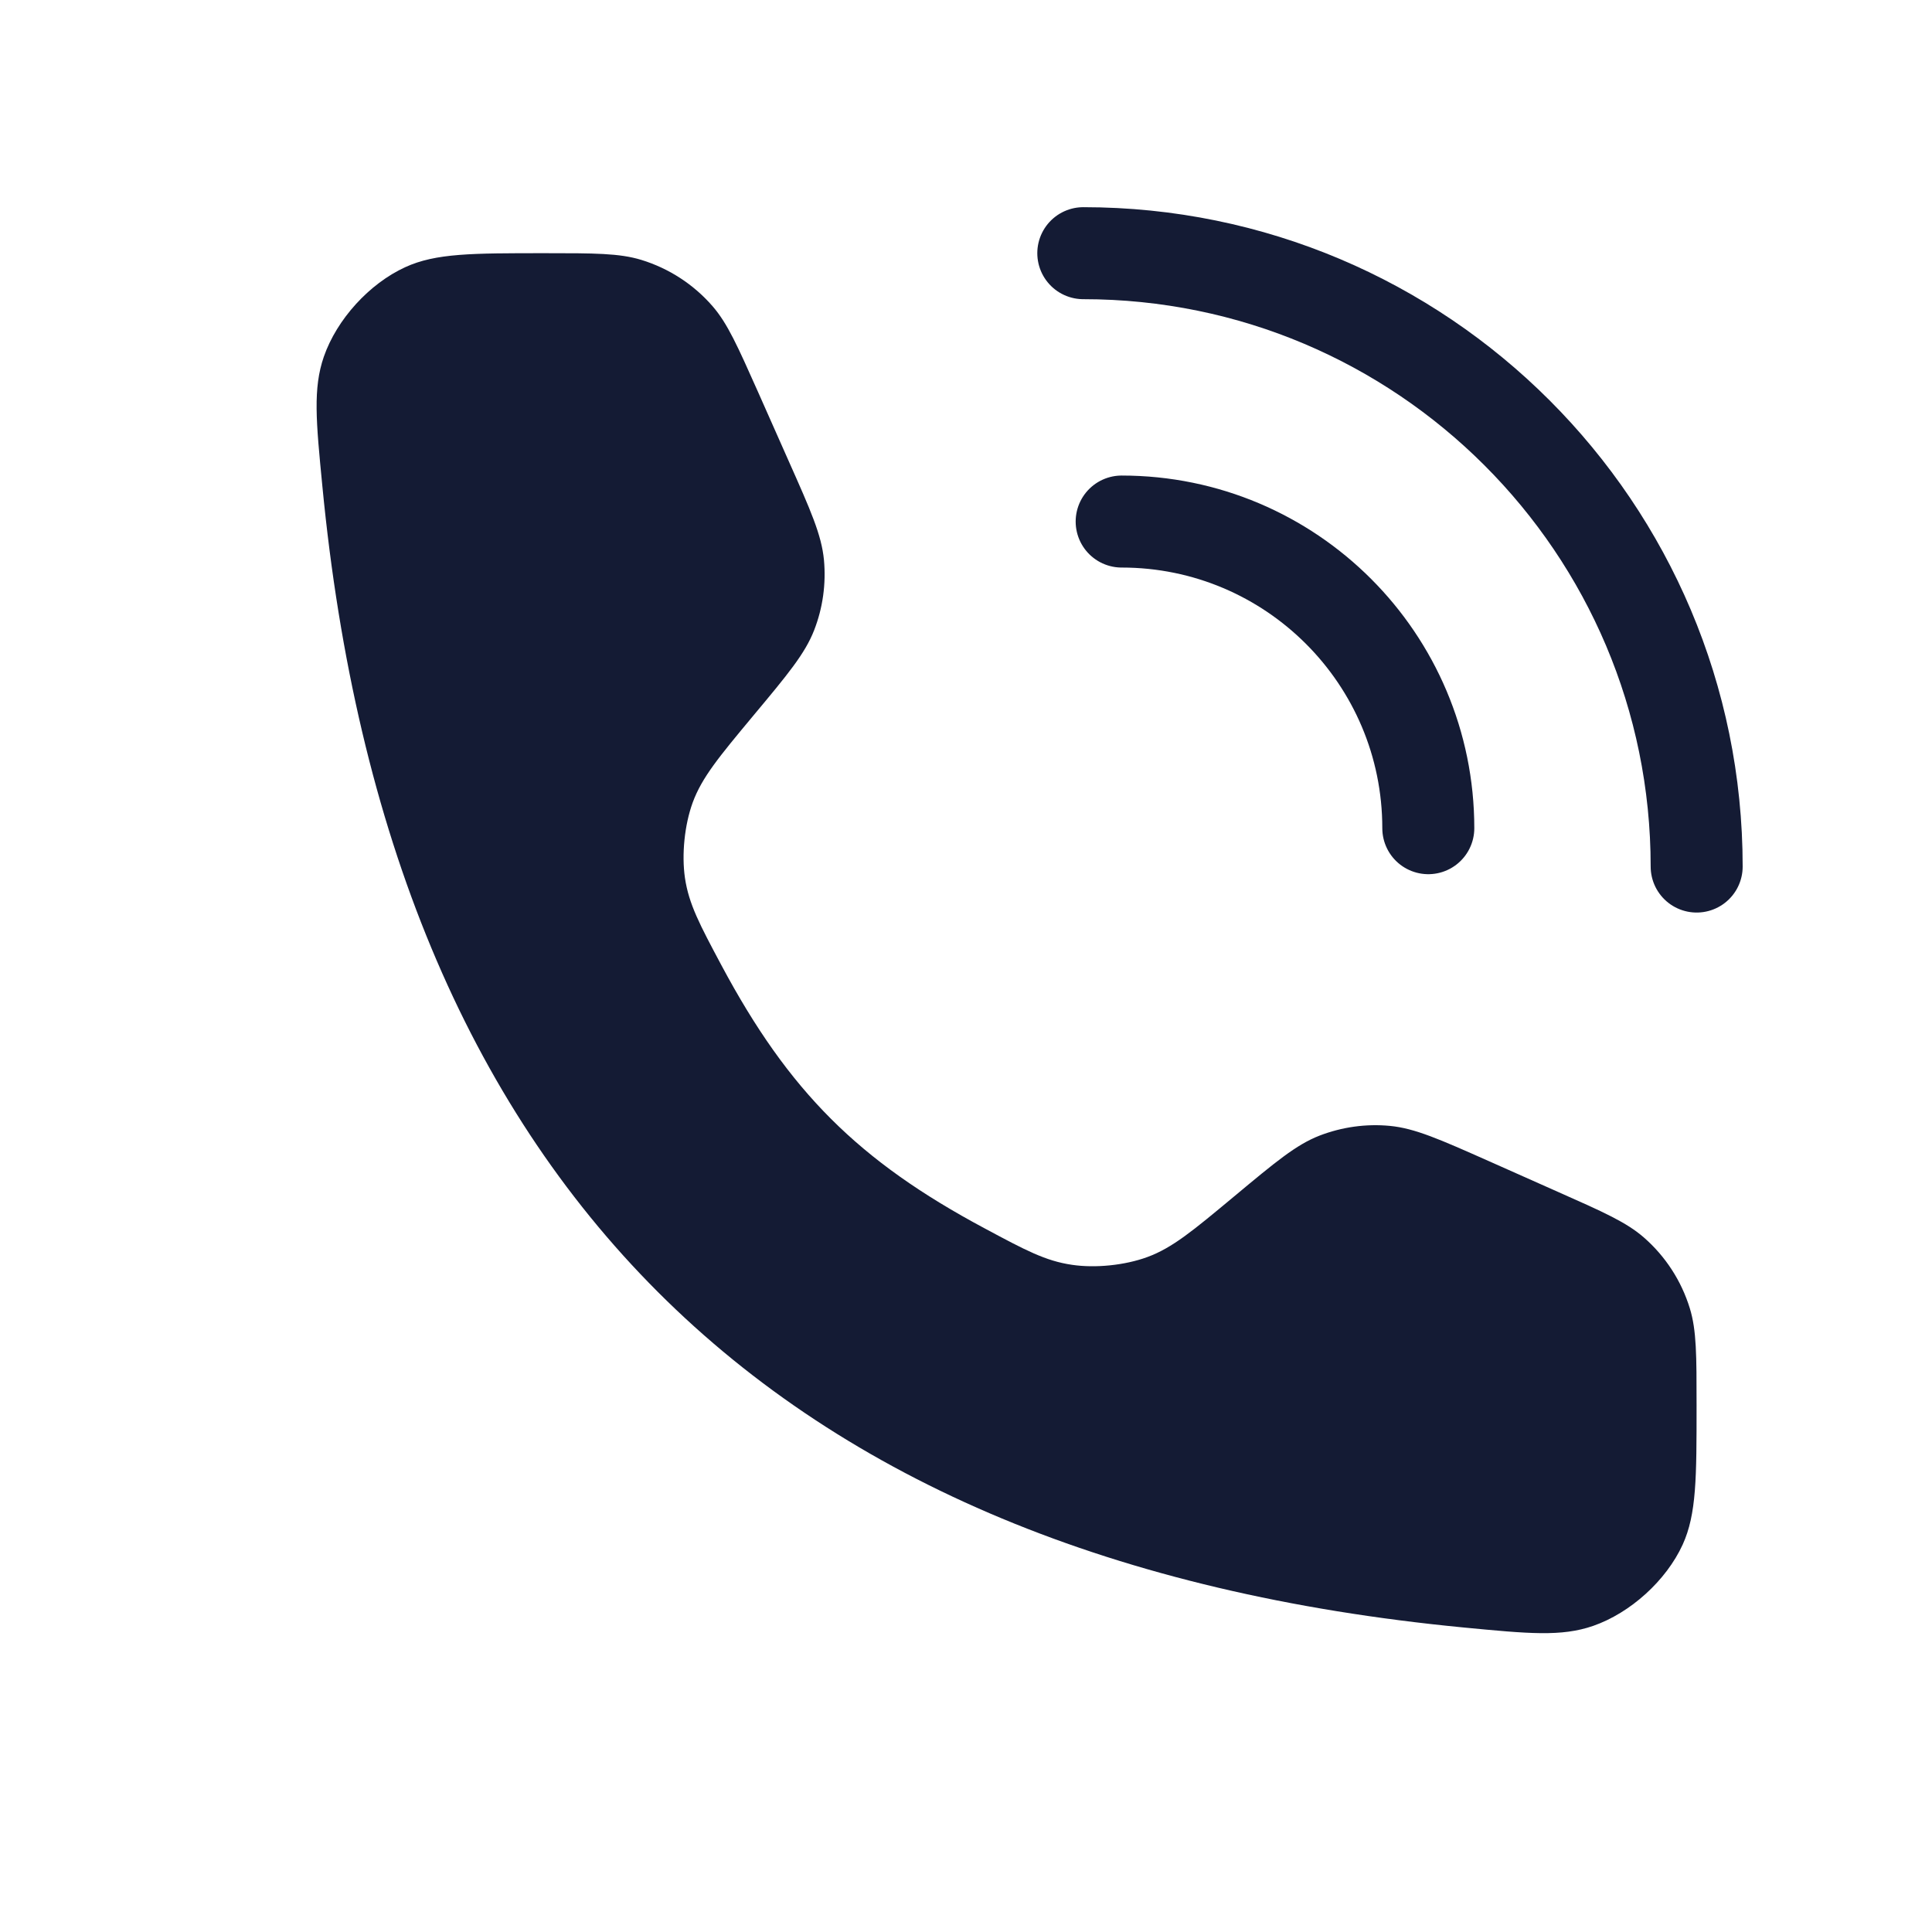 <svg width="21" height="21" viewBox="0 0 21 21" fill="none" xmlns="http://www.w3.org/2000/svg">
<path d="M11.775 2.752C15.457 2.752 18.442 5.737 18.442 9.419M12.192 5.669C14.033 5.669 15.525 7.161 15.525 9.002" stroke="#141B34" stroke-linecap="round" stroke-linejoin="round"/>
<path d="M8.573 5.012L8.238 4.257C8.018 3.764 7.909 3.517 7.745 3.328C7.539 3.091 7.271 2.917 6.971 2.825C6.732 2.752 6.462 2.752 5.922 2.752C5.131 2.752 4.736 2.752 4.405 2.904C4.014 3.083 3.661 3.471 3.52 3.877C3.401 4.222 3.435 4.576 3.504 5.285C4.231 12.827 8.366 16.962 15.908 17.69C16.617 17.758 16.971 17.792 17.316 17.673C17.722 17.532 18.111 17.18 18.29 16.789C18.441 16.457 18.441 16.062 18.441 15.272C18.441 14.732 18.441 14.461 18.368 14.222C18.276 13.922 18.102 13.654 17.866 13.449C17.677 13.285 17.43 13.175 16.936 12.956L16.181 12.62C15.647 12.383 15.379 12.264 15.108 12.238C14.848 12.213 14.586 12.25 14.342 12.344C14.088 12.443 13.863 12.631 13.414 13.005C12.966 13.378 12.743 13.564 12.47 13.664C12.227 13.753 11.907 13.786 11.652 13.748C11.364 13.706 11.143 13.588 10.703 13.352C9.331 12.619 8.574 11.863 7.841 10.491C7.606 10.05 7.488 9.83 7.445 9.542C7.408 9.286 7.441 8.966 7.529 8.724C7.629 8.451 7.815 8.227 8.188 7.779C8.563 7.33 8.75 7.105 8.849 6.851C8.944 6.608 8.98 6.346 8.956 6.086C8.93 5.814 8.811 5.547 8.573 5.012Z" fill="#141B34"/>
</svg>
